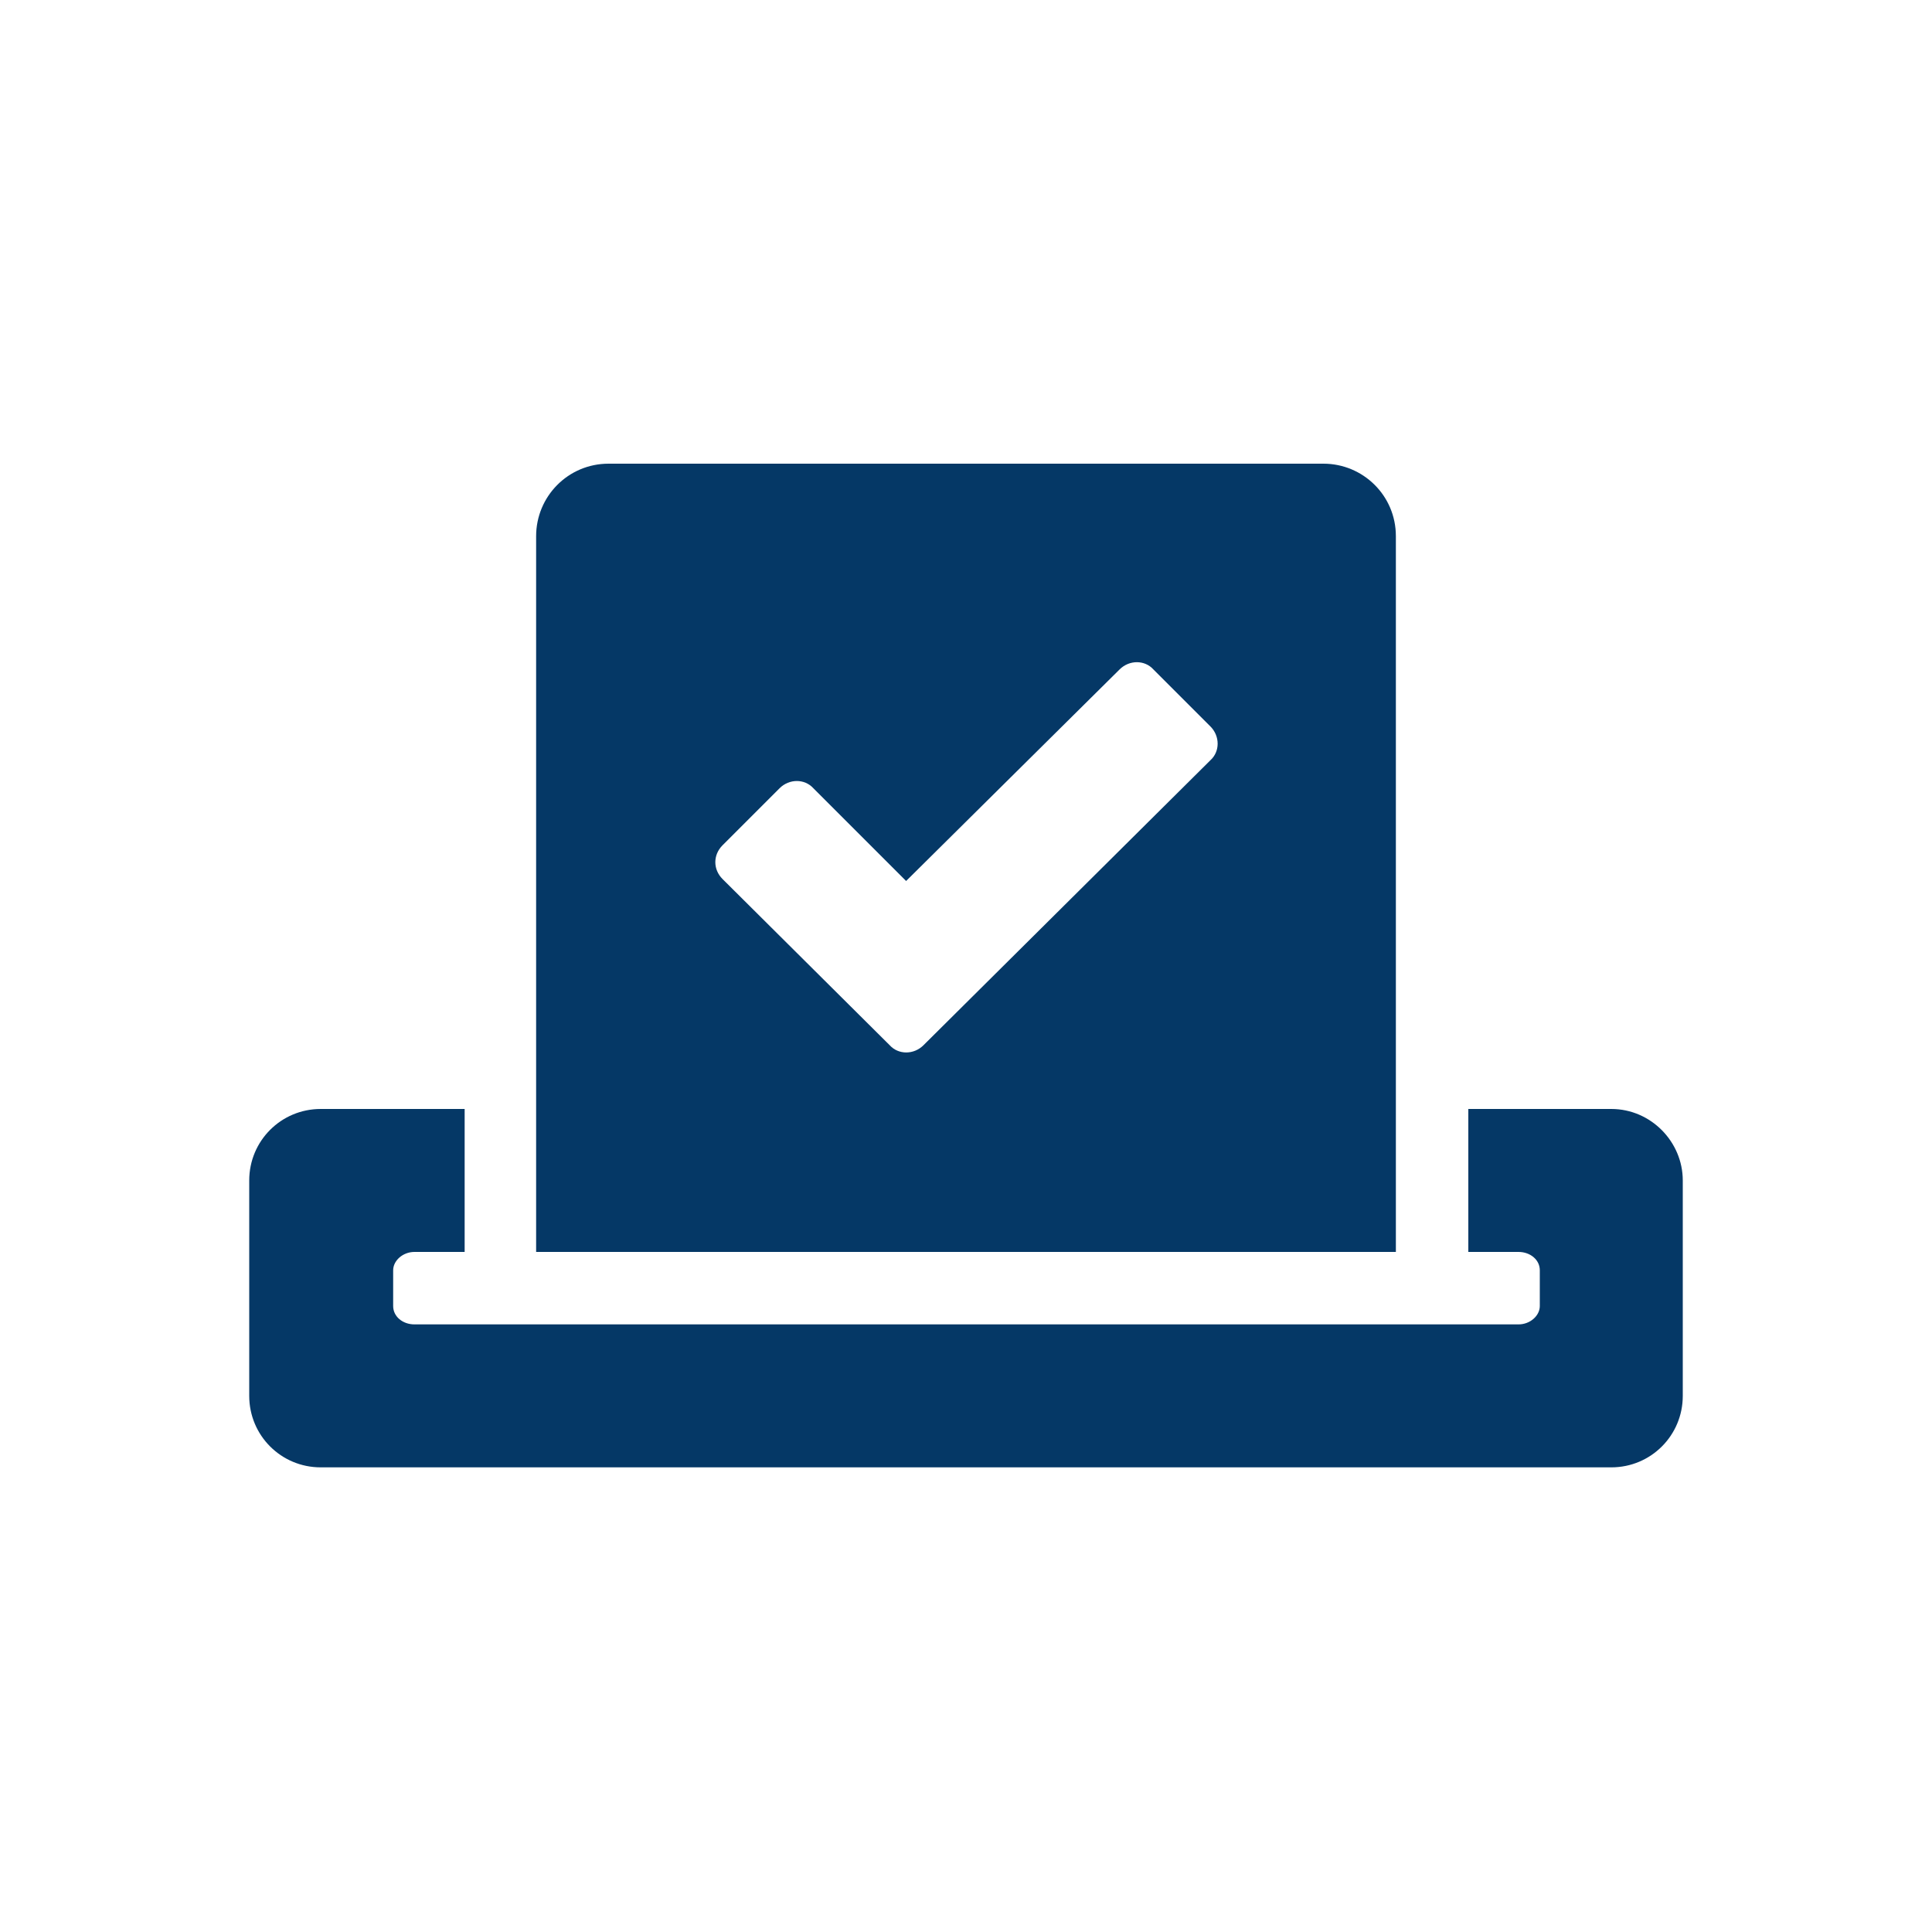 <?xml version="1.0" encoding="utf-8"?>
<!-- Generator: Adobe Illustrator 26.0.3, SVG Export Plug-In . SVG Version: 6.00 Build 0)  -->
<svg version="1.1" id="Layer_1" xmlns="http://www.w3.org/2000/svg" xmlns:xlink="http://www.w3.org/1999/xlink" x="0px" y="0px"
	 viewBox="0 0 200 200" style="enable-background:new 0 0 200 200;" xml:space="preserve">
<style type="text/css">
	.st0{fill:none;}
	.st1{fill:#053866;}
</style>
<circle class="st0" cx="100" cy="100" r="100"/>
<path class="st1" d="M166.8,114.8h-14.8v14.8h5.2c1.2,0,2.2,0.8,2.2,1.9v3.7c0,1-1,1.9-2.2,1.9H42.9c-1.2,0-2.2-0.8-2.2-1.9v-3.7
	c0-1,1-1.9,2.2-1.9h5.2v-14.8H33.2c-4.1,0-7.4,3.3-7.4,7.4v22.3c0,4.1,3.3,7.4,7.4,7.4h133.6c4.1,0,7.4-3.3,7.4-7.4v-22.3
	C174.2,118.2,170.9,114.8,166.8,114.8z M144.5,129.7V55.5c0-4.2-3.4-7.5-7.5-7.5H63c-4.2,0-7.5,3.4-7.5,7.5v74.1H144.5z M74.8,87.5
	l5.9-5.9c1-1,2.6-1,3.5,0l9.6,9.6l22.1-21.9c1-1,2.6-1,3.5,0l5.9,5.9c1,1,1,2.6,0,3.5l-29.7,29.5c-1,1-2.6,1-3.5,0L74.8,91
	C73.8,90,73.8,88.5,74.8,87.5L74.8,87.5z"/>
</svg>
